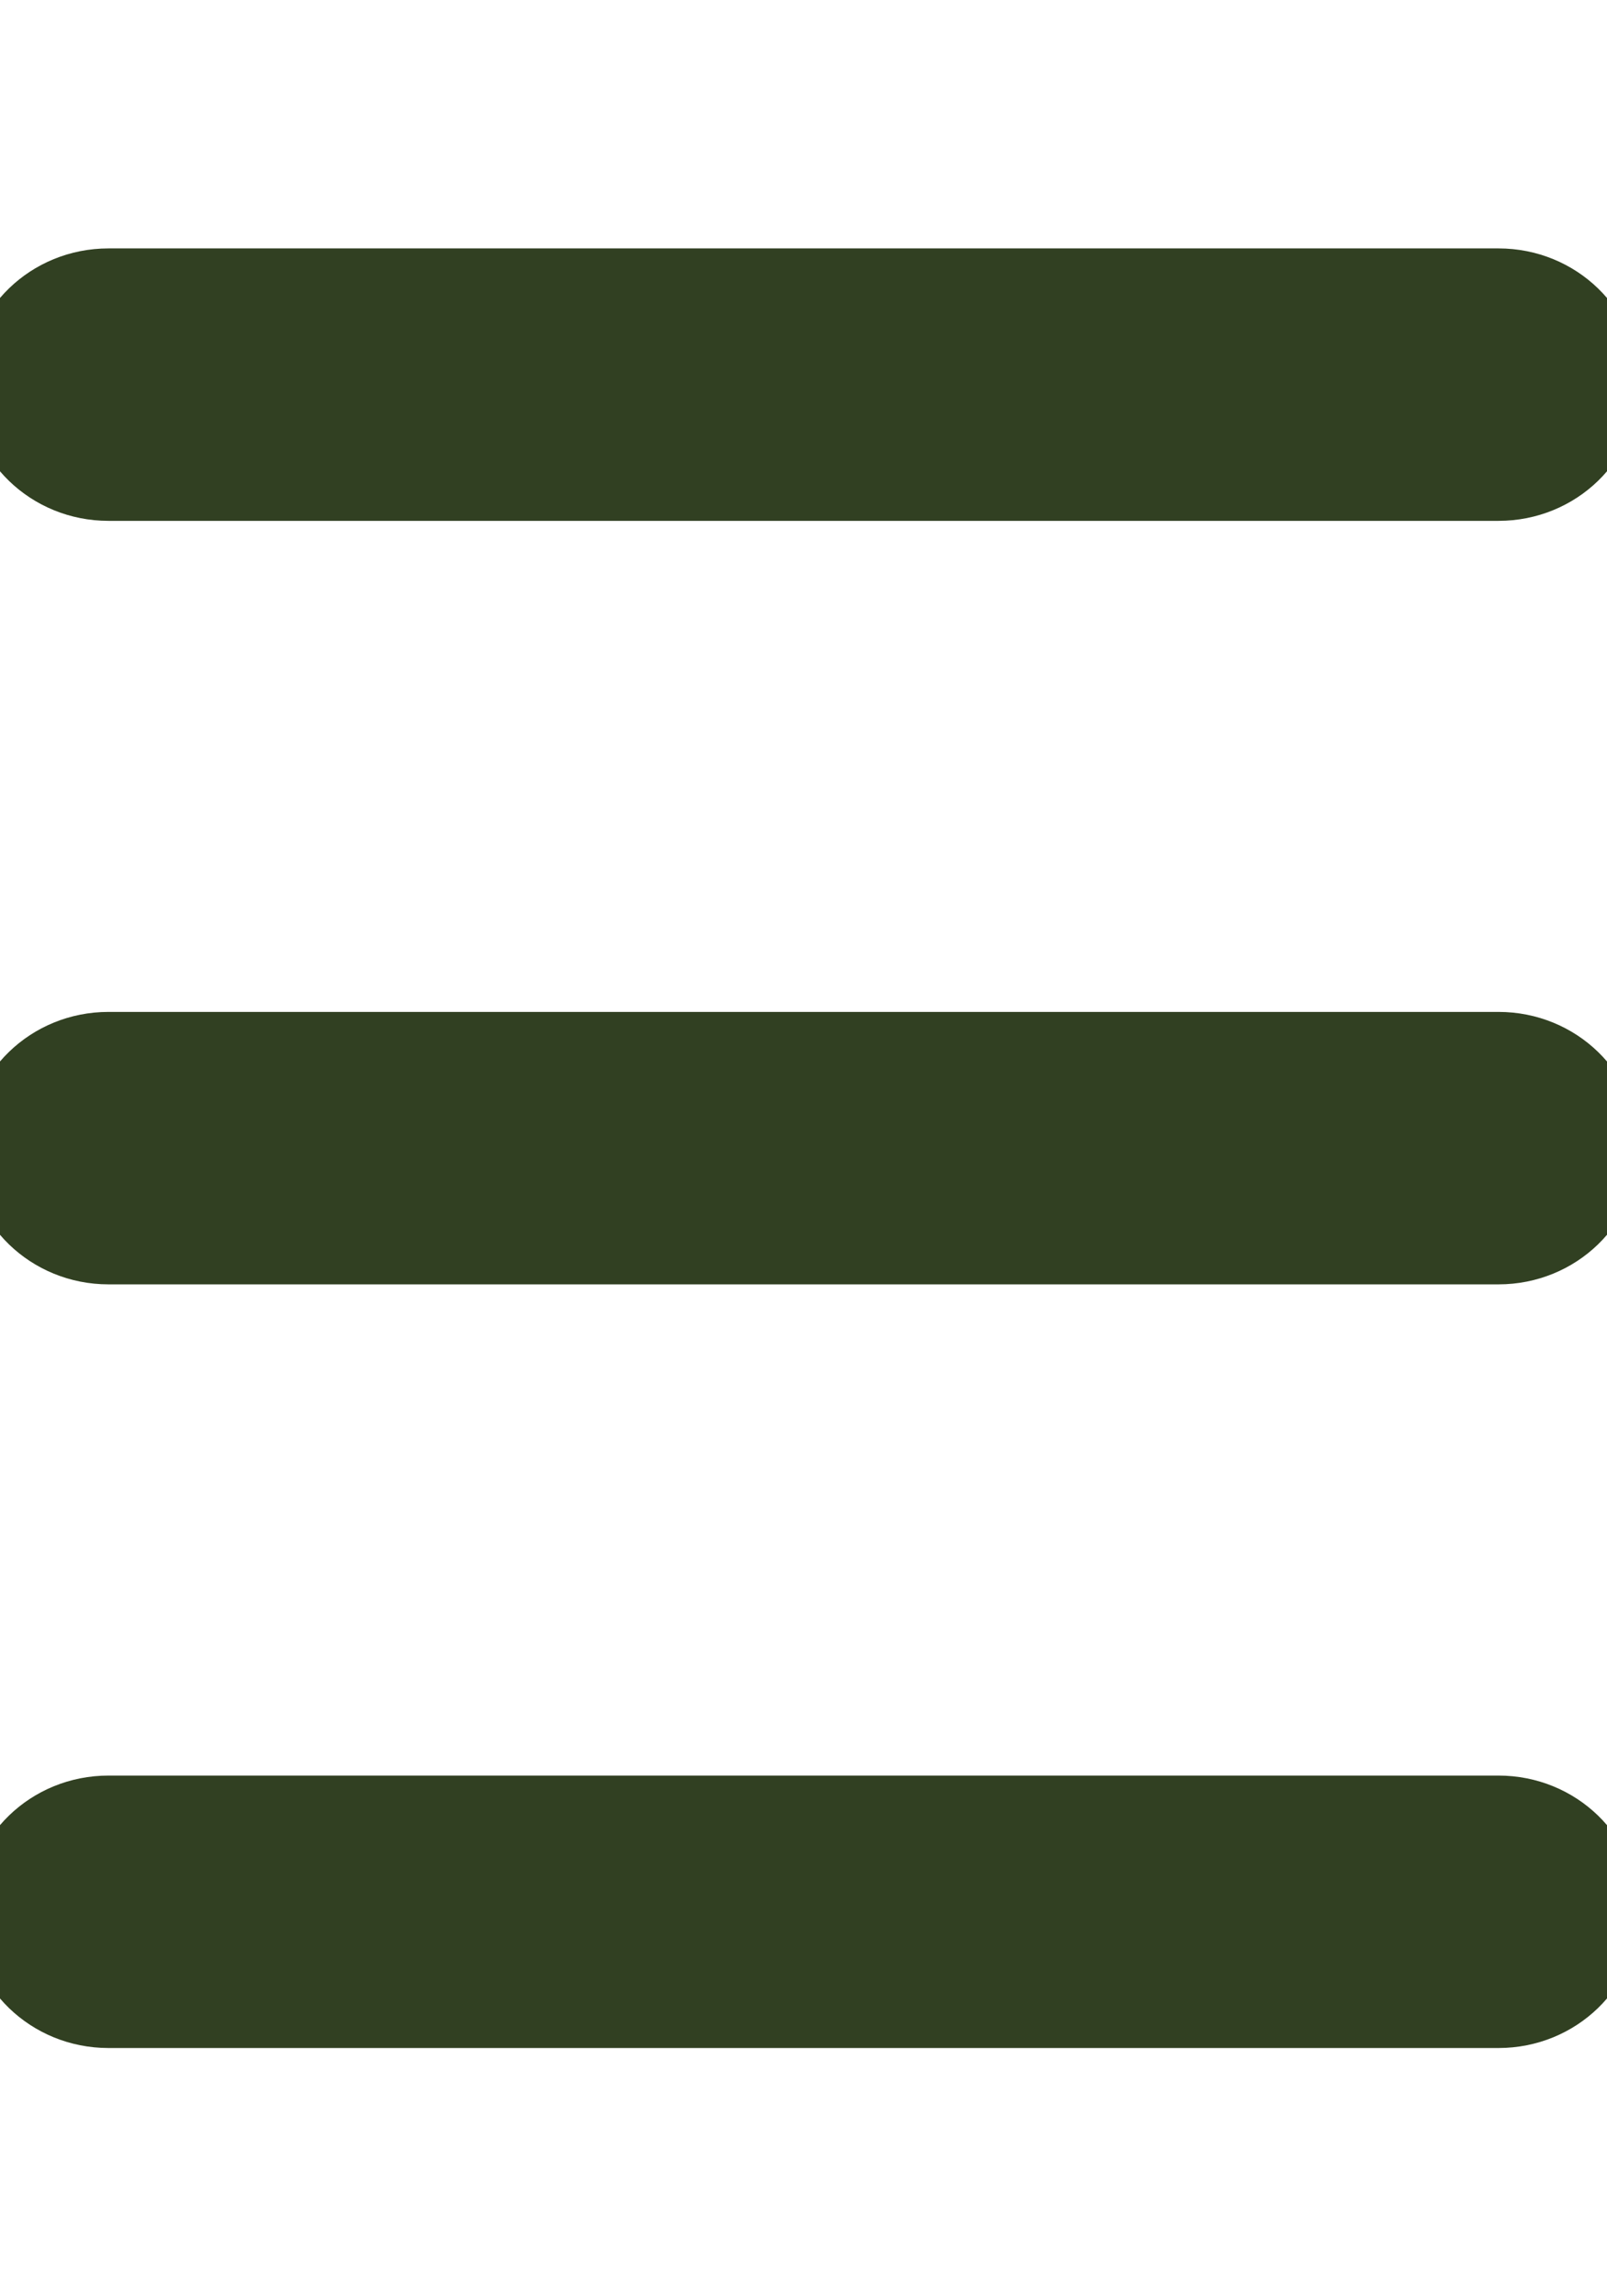 <?xml version="1.0" encoding="UTF-8"?>
<svg preserveAspectRatio="xMidYMid slice" width="21px" height="30px" id="Layer_2" data-name="Layer 2" xmlns="http://www.w3.org/2000/svg" viewBox="0 0 104.31 143.28">
  <defs>
    <style>
      .cls-1 {
        fill: none;
      }

      .cls-2 {
        fill: #314022;
      }
    </style>
  </defs>
  <g id="Layer_1-2" data-name="Layer 1">
    <path class="cls-2" d="M95.53,127.79H8.78c-4.85,0-8.78-3.81-8.78-8.5s3.93-8.5,8.78-8.5h86.75c4.85,0,8.78,3.81,8.78,8.5s-3.93,8.5-8.78,8.5Z"/>
    <path class="cls-2" d="M95.53,80.14H8.78c-4.85,0-8.78-3.81-8.78-8.5s3.93-8.5,8.78-8.5h86.75c4.85,0,8.78,3.81,8.78,8.5s-3.93,8.5-8.78,8.5Z"/>
    <path class="cls-2" d="M95.53,32.5H8.78c-4.85,0-8.78-3.81-8.78-8.5s3.93-8.5,8.78-8.5h86.75c4.85,0,8.78,3.81,8.78,8.5s-3.93,8.5-8.78,8.5Z"/>
    <path class="cls-1" d="M95.53,17H8.78C3.93,17,0,13.19,0,8.5S3.93,0,8.78,0h86.75c4.85,0,8.78,3.81,8.78,8.5s-3.93,8.5-8.78,8.5Z"/>
    <path class="cls-1" d="M95.53,143.28H8.78c-4.85,0-8.78-3.81-8.78-8.5s3.93-8.5,8.78-8.5h86.75c4.85,0,8.78,3.81,8.78,8.5s-3.93,8.5-8.78,8.5Z"/>
  </g>
</svg>
